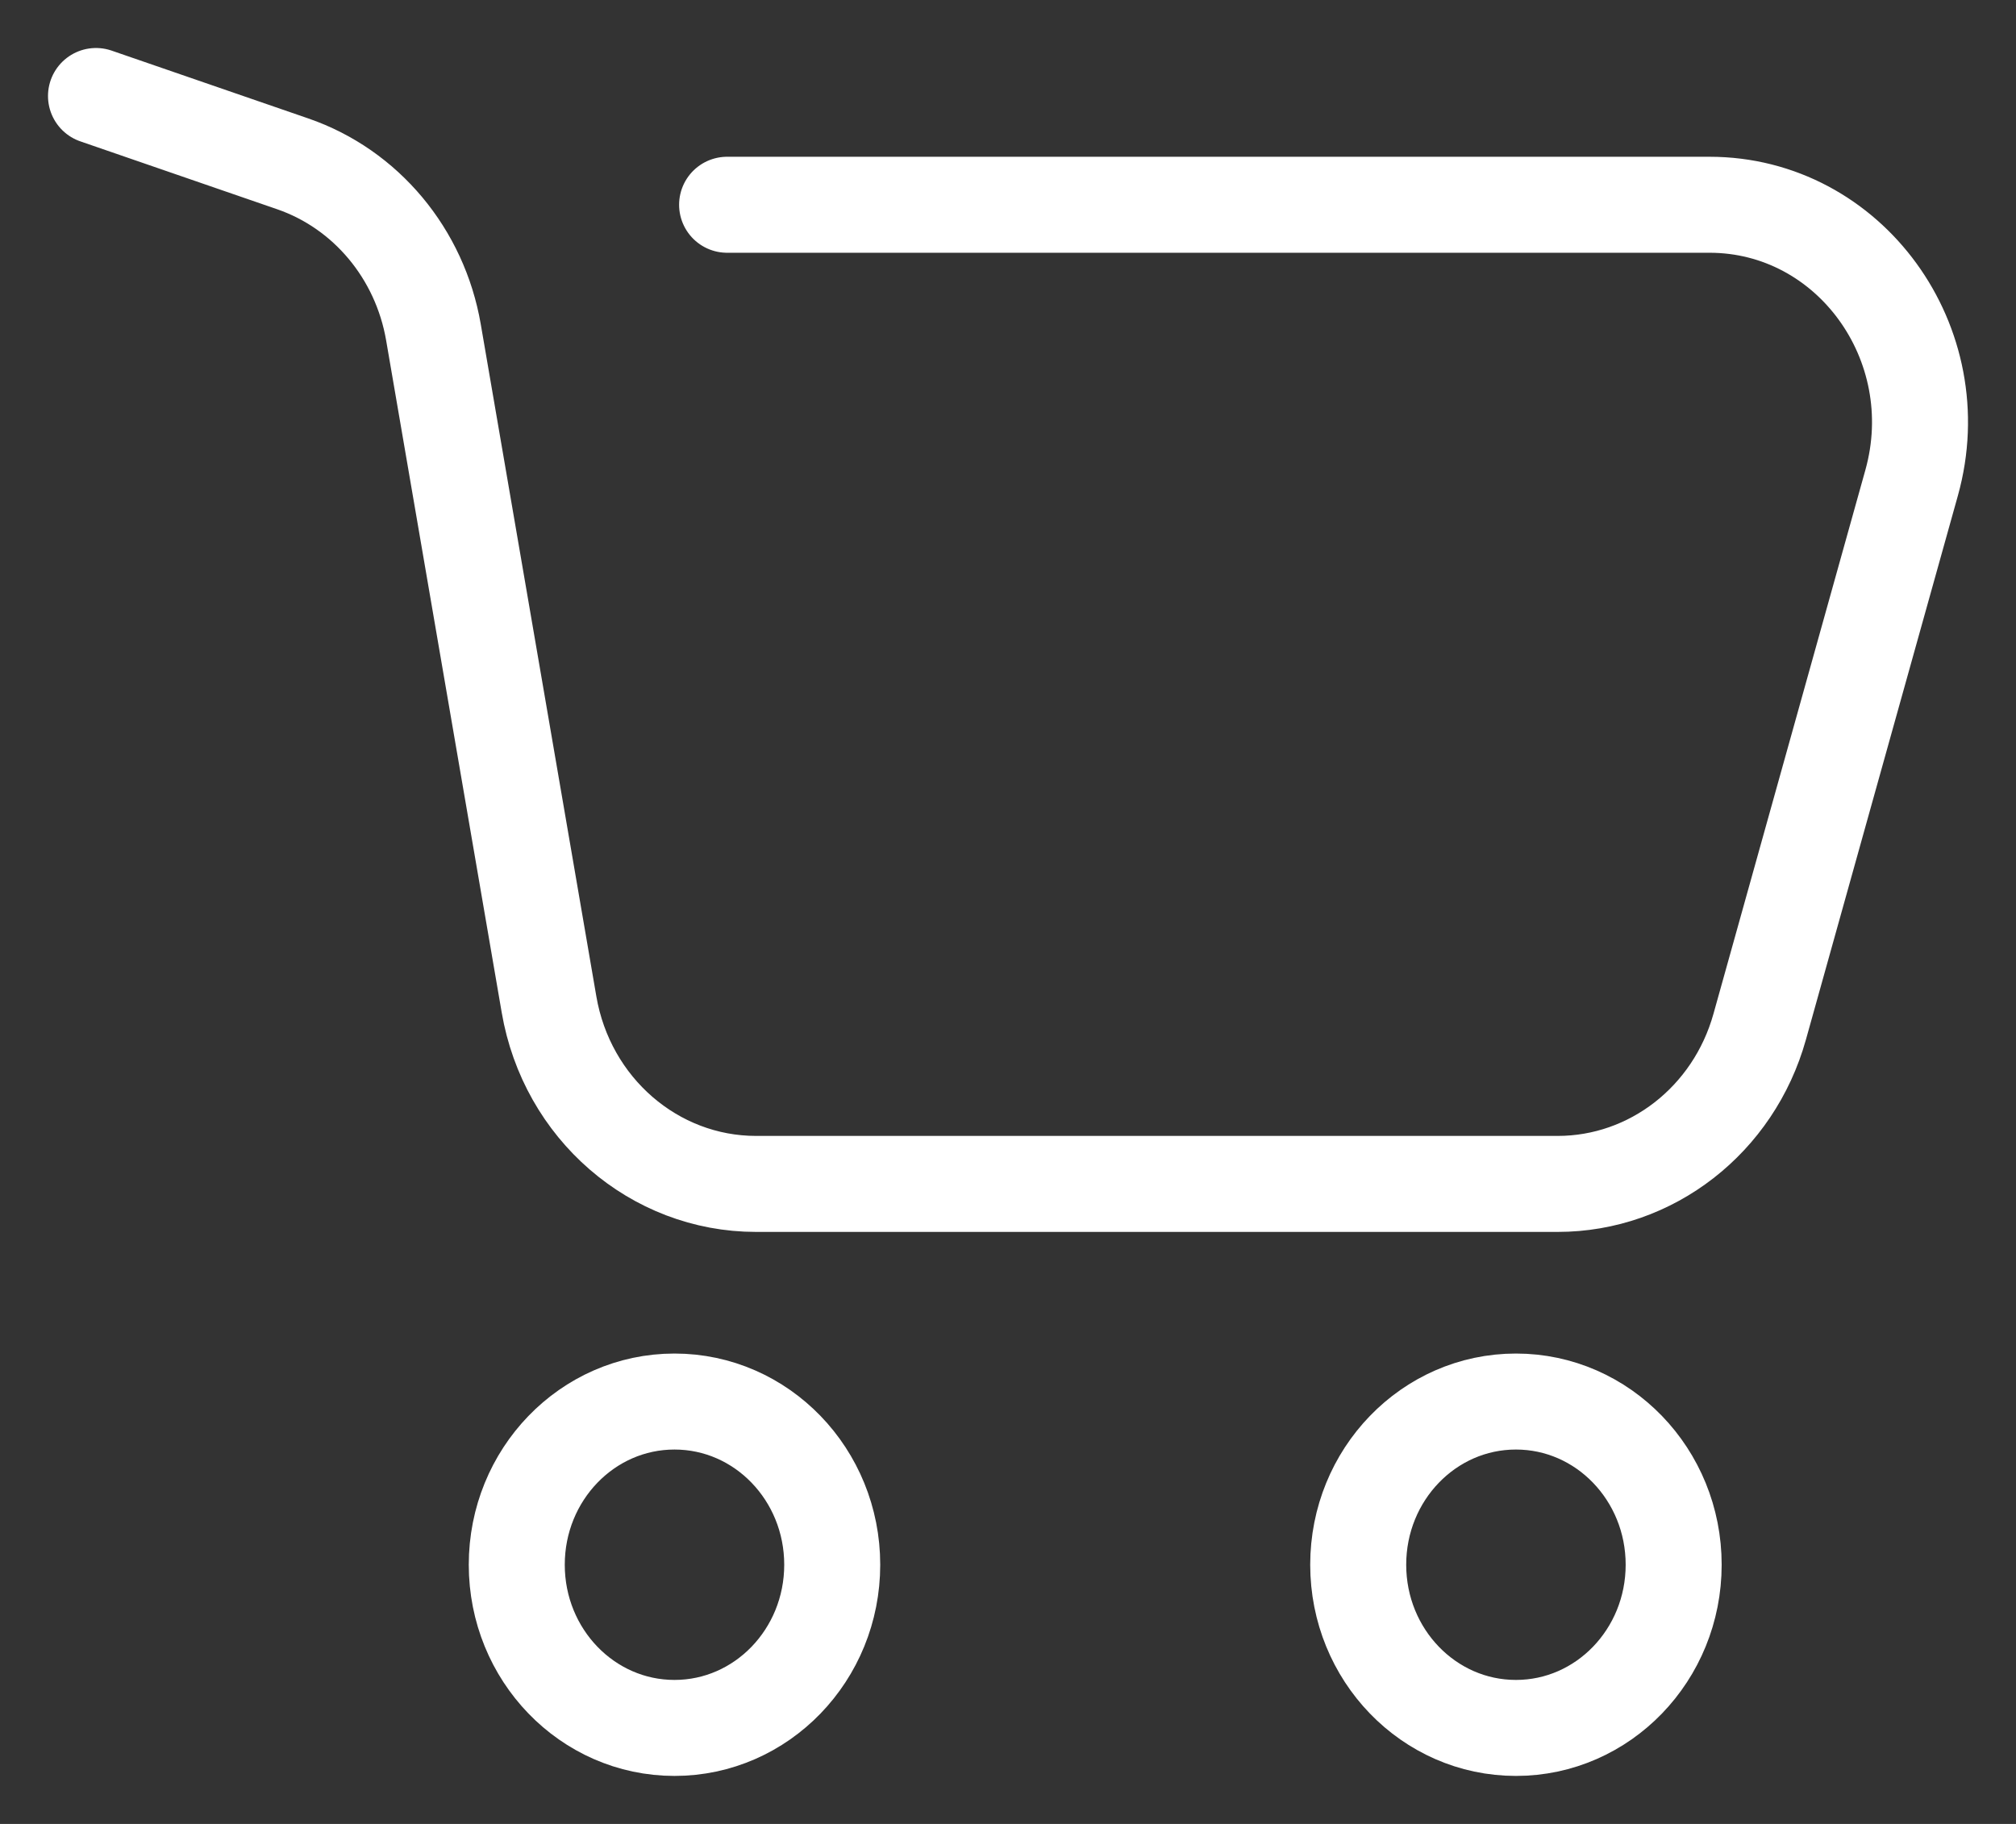 <svg width="21" height="19" viewBox="0 0 21 19" fill="none" xmlns="http://www.w3.org/2000/svg">
<rect x="0" y="0" width="21" height="19" fill="#333333" stroke="none"/>
<path d="M1 1L3.05 1.707C3.812 1.97 4.374 2.643 4.515 3.461L5.719 10.463C5.904 11.545 6.814 12.333 7.876 12.333H16.225C17.201 12.333 18.059 11.666 18.33 10.696L19.913 5.029C20.317 3.58 19.266 2.133 17.807 2.133H7.574M8.669 16.3C8.669 17.239 7.934 18 7.026 18C6.118 18 5.383 17.239 5.383 16.3C5.383 15.361 6.118 14.6 7.026 14.6C7.934 14.6 8.669 15.361 8.669 16.3ZM17.434 16.3C17.434 17.239 16.699 18 15.791 18C14.883 18 14.148 17.239 14.148 16.3C14.148 15.361 14.883 14.6 15.791 14.6C16.699 14.6 17.434 15.361 17.434 16.3Z" stroke="white" stroke-linecap="round" stroke-linejoin="round"/>
</svg>
